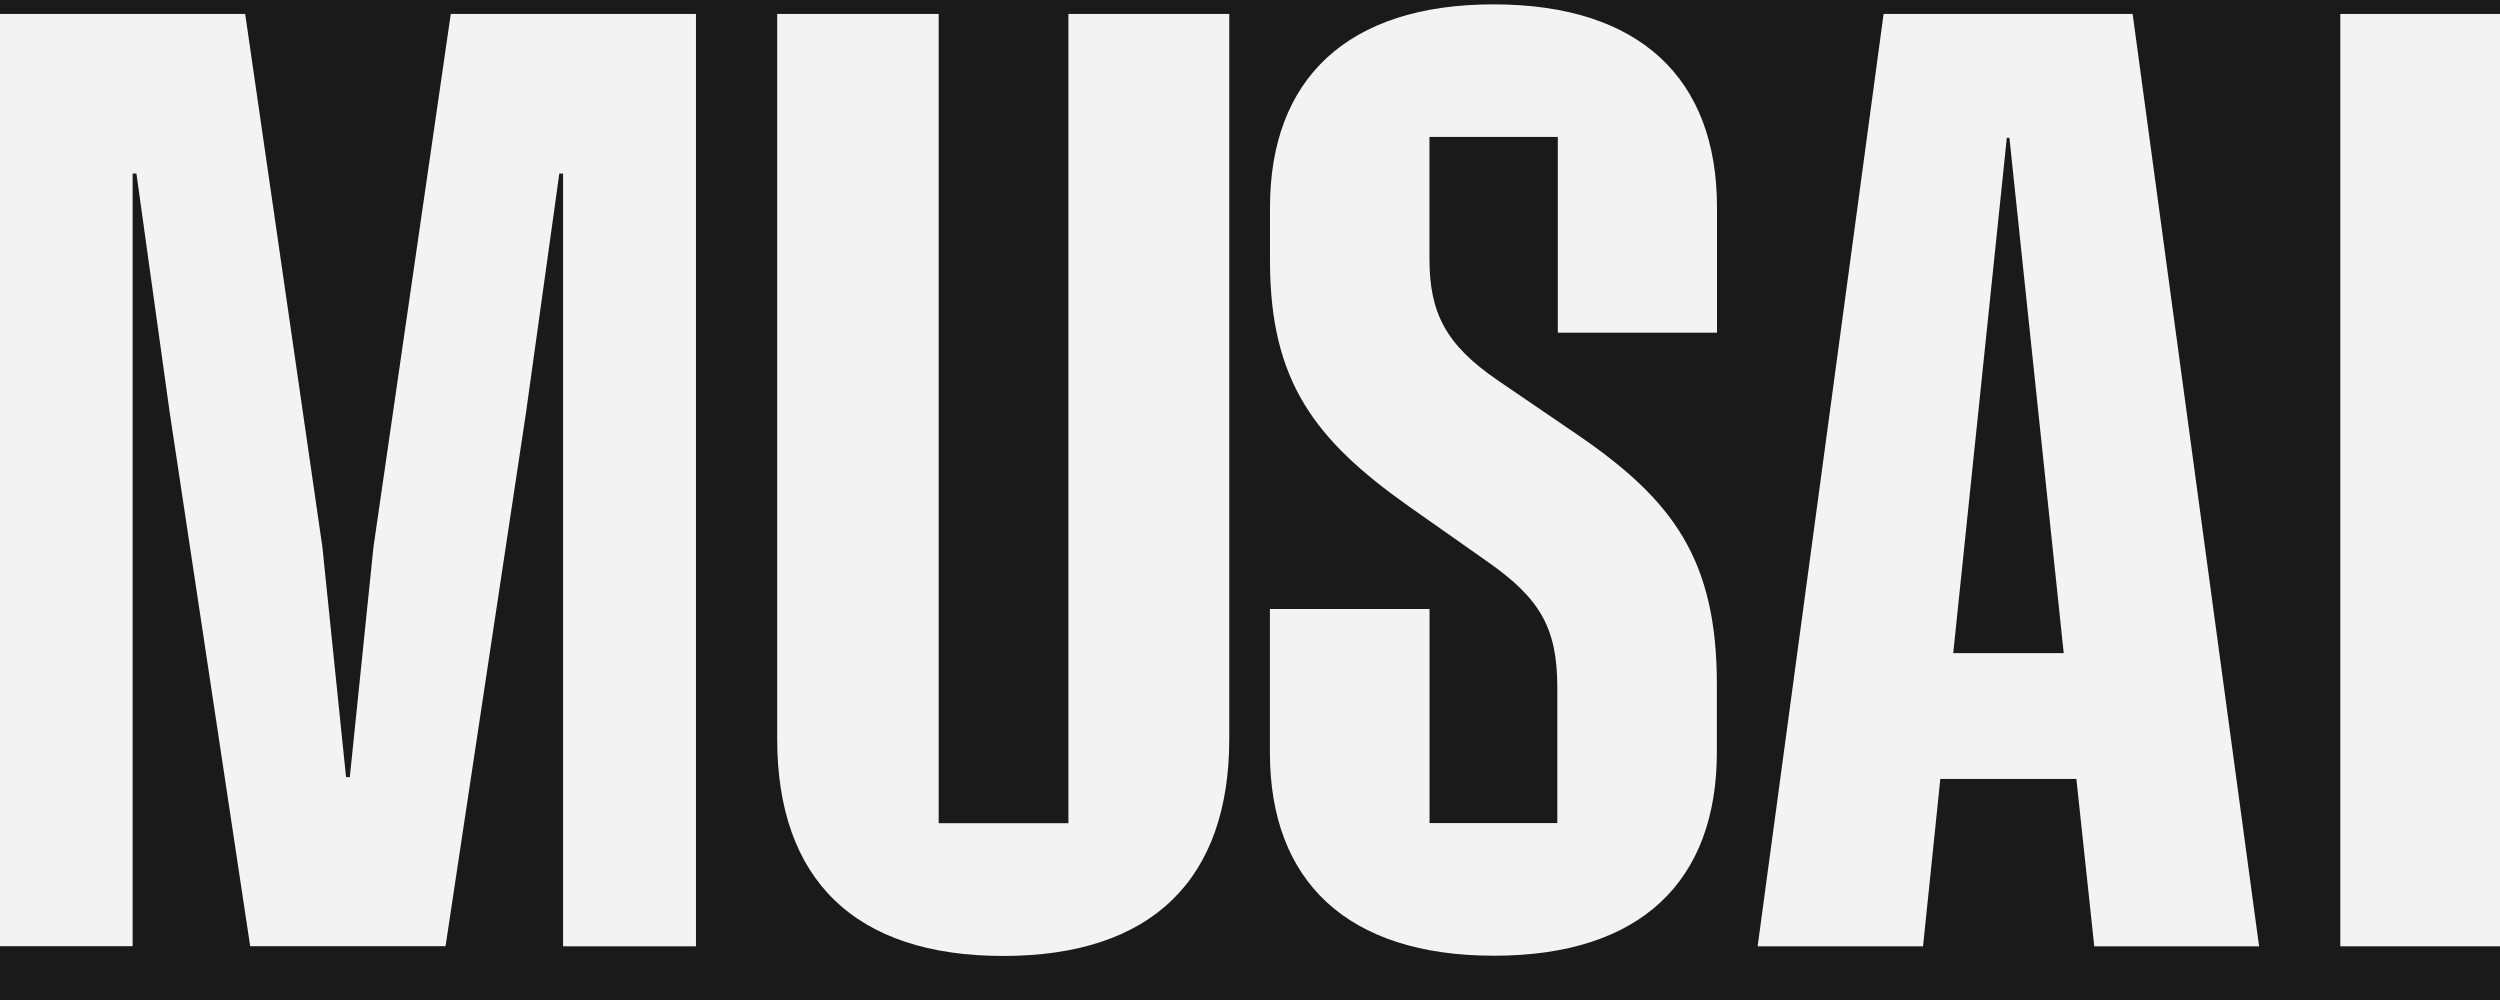 <svg width="55" height="22" viewBox="0 0 55 22" fill="none" xmlns="http://www.w3.org/2000/svg">
<rect width="55" height="22" fill="currentColor"/>
<g id="&#236;&#181;&#156;&#236;&#162;&#133;&#237;&#153;&#148;&#235;&#169;&#180;">
<path d="M-4115 -539C-4115 -540.105 -4114.1 -541 -4113 -541H6550C6551.1 -541 6552 -540.105 6552 -539V11689C6552 11690.1 6551.1 11691 6550 11691H-4113C-4114.1 11691 -4115 11690.1 -4115 11689V-539Z" fill="#6C6C6C"/>
<path d="M-4113 -540H6550V-542H-4113V-540ZM6551 -539V11689H6553V-539H6551ZM6550 11690H-4113V11692H6550V11690ZM-4114 11689V-539H-4116V11689H-4114ZM-4113 11690C-4113.55 11690 -4114 11689.6 -4114 11689H-4116C-4116 11690.7 -4114.66 11692 -4113 11692V11690ZM6551 11689C6551 11689.6 6550.55 11690 6550 11690V11692C6551.66 11692 6553 11690.7 6553 11689H6551ZM6550 -540C6550.55 -540 6551 -539.552 6551 -539H6553C6553 -540.657 6551.66 -542 6550 -542V-540ZM-4113 -542C-4114.66 -542 -4116 -540.657 -4116 -539H-4114C-4114 -539.552 -4113.55 -540 -4113 -540V-542Z" fill="black" fill-opacity="0.1"/>
<g id="&#237;&#153;&#136;-&#237;&#149;&#132;&#237;&#132;&#176;: &#236;&#132;&#184;&#235;&#182;&#128; &#236;&#162;&#133;&#235;&#165;&#152;-&#236;&#160;&#129;&#236;&#154;&#169;" clip-path="url(#clip0_1_3)">
<rect width="375" height="812" transform="translate(-16 -69)" fill="#1A1A1A"/>
<g id="Frame 1686563494">
<g id="Frame 1686563487">
<g id="Frame 1686563484">
<g id="home TNB">
<g id="TNB">
<g id="logo">
<path id="Vector" d="M23.499 18.11H20.651V0.307H17.098V16.253C17.098 19.343 18.797 21.031 22.071 21.031C25.345 21.031 27.044 19.345 27.044 16.253V0.307H23.505V18.113L23.499 18.11Z" fill="#F3F3F3"/>
<path id="Vector_2" d="M0 0.307H5.394L7.093 12.038L7.613 17.097H7.696L8.216 12.038L9.917 0.307H15.311V20.819H12.388V3.817H12.305L11.573 9.072L9.802 20.816H5.504L3.733 9.072L3.001 3.817H2.918V20.816H0V0.307Z" fill="#F3F3F3"/>
<path id="Vector_3" d="M41.439 0.307H46.918L49.7 20.819H46.074L45.68 17.137H42.687L42.307 20.819H38.668L41.439 0.307ZM45.402 14.369L44.207 3.032H44.15L42.971 14.369H45.402Z" fill="#F3F3F3"/>
<path id="Vector_4" d="M51.487 0.307H55V20.819H51.487V0.307Z" fill="#F3F3F3"/>
<path id="Vector_5" d="M37.774 7.318V4.563C37.774 1.725 36.075 0.096 32.857 0.096C29.639 0.096 27.94 1.739 27.94 4.563V5.742C27.94 8.384 28.924 9.676 30.989 11.136L32.745 12.371C33.883 13.172 34.261 13.818 34.261 15.126V18.108H31.45V13.398H27.938V16.559C27.938 19.384 29.636 21.026 32.868 21.026C36.099 21.026 37.771 19.384 37.771 16.546V15.056C37.771 12.318 36.815 11.01 34.722 9.576L32.951 8.368C31.799 7.58 31.448 6.878 31.448 5.686V3.012H34.272V7.318H37.769H37.774Z" fill="#F3F3F3"/>
</g>
</g>
</g>
</g>
</g>
</g>
</g>
</g>
<defs>
<clipPath id="clip0_1_3">
<rect width="375" height="812" fill="white" transform="translate(-16 -69)"/>
</clipPath>
</defs>
</svg>
